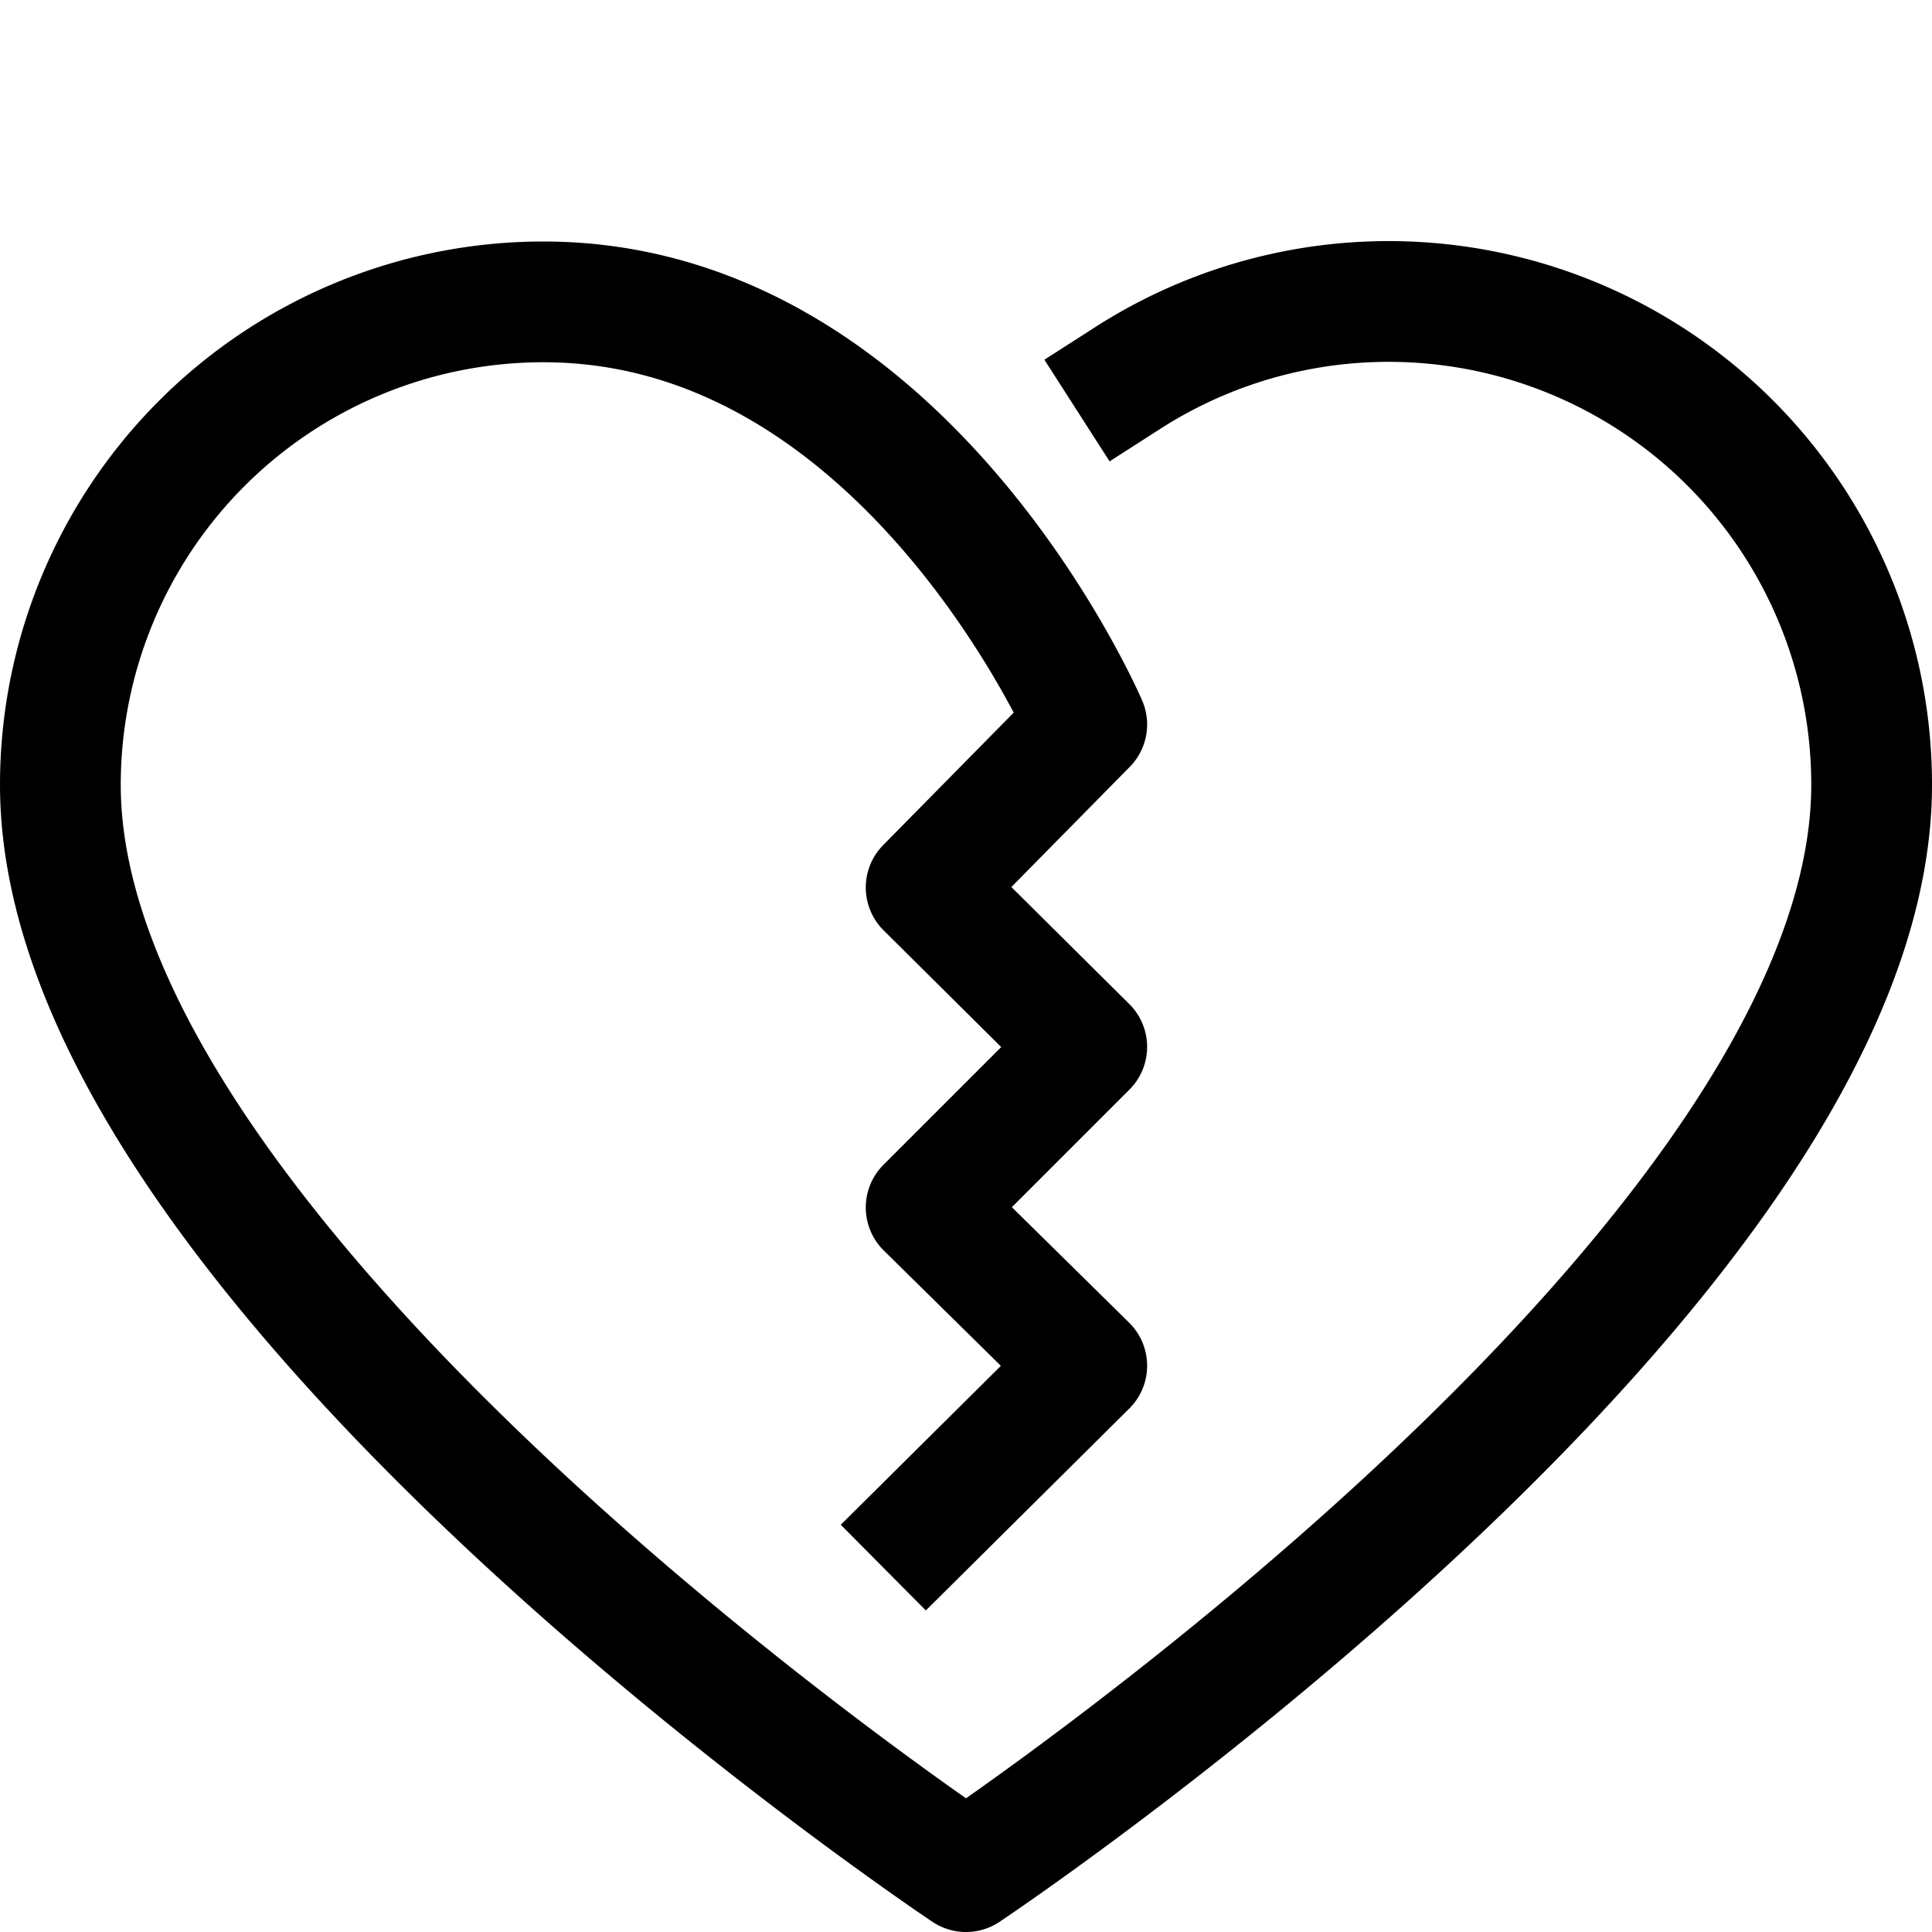 <svg id="Layer_1" data-name="Layer 1" xmlns="http://www.w3.org/2000/svg" viewBox="0 0 16 16"><title>unicons-people-16px-heart-broken</title><path d="M9.34,3.13A4,4,0,0,1,15.5,6.5c0,4-7.5,9-7.5,9s-7.5-5-7.5-9a4,4,0,0,1,4-4C7.5,2.5,9,6,9,6L7.67,7.35,9,8.67,7.67,10,9,11.31,7.67,12.63" style="fill:none;stroke:currentColor;stroke-linecap:square;stroke-linejoin:round"/></svg>